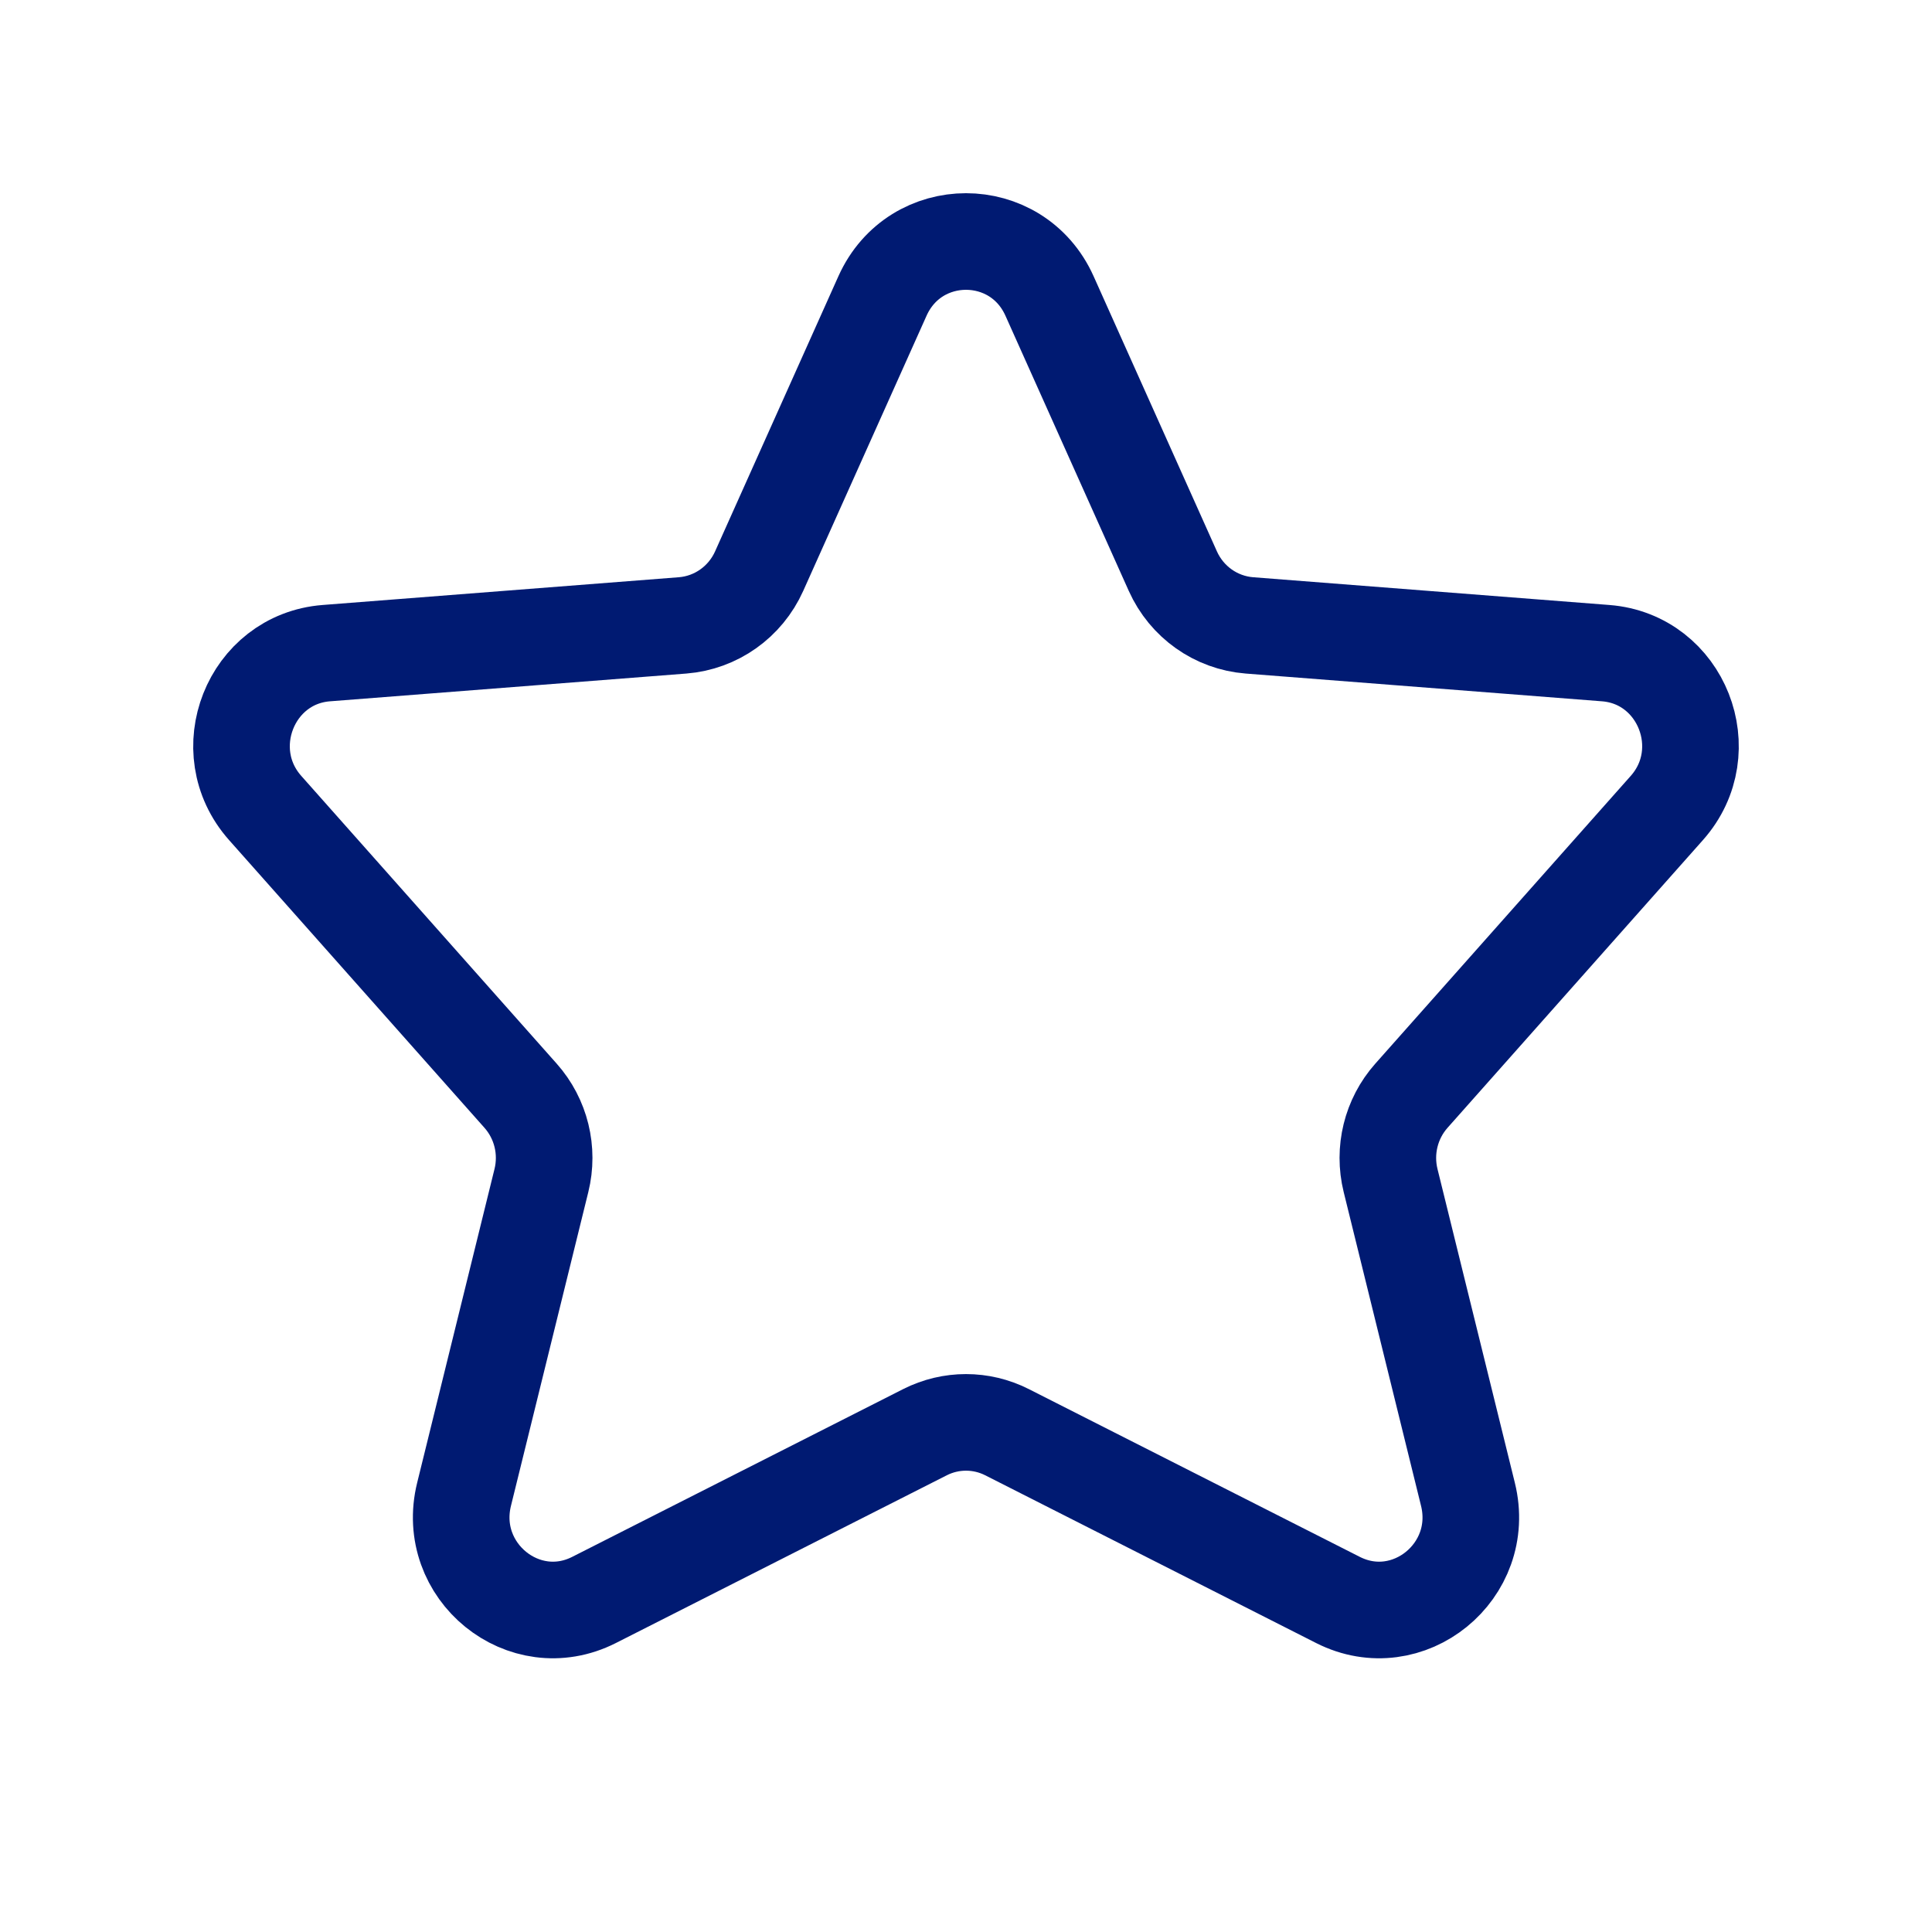 <svg width="30" height="30" viewBox="0 0 30 30" fill="none" xmlns="http://www.w3.org/2000/svg">
<path d="M15.637 22.239C15.236 22.036 14.764 22.036 14.363 22.239L9.224 24.844C8.136 25.395 6.911 24.399 7.206 23.203L8.407 18.331C8.522 17.865 8.401 17.372 8.084 17.015L4.118 12.547C3.327 11.657 3.889 10.234 5.067 10.142L10.6 9.711C11.118 9.67 11.573 9.348 11.788 8.869L13.703 4.596C14.209 3.468 15.791 3.468 16.297 4.596L18.212 8.869C18.427 9.348 18.882 9.67 19.4 9.711L24.933 10.142C26.111 10.234 26.673 11.657 25.882 12.547L21.916 17.015C21.599 17.372 21.478 17.865 21.593 18.331L22.794 23.203C23.09 24.399 21.864 25.395 20.776 24.844L15.637 22.239Z" stroke="#001A72" stroke-width="1.5" stroke-linecap="round" stroke-linejoin="round"/>
</svg>
